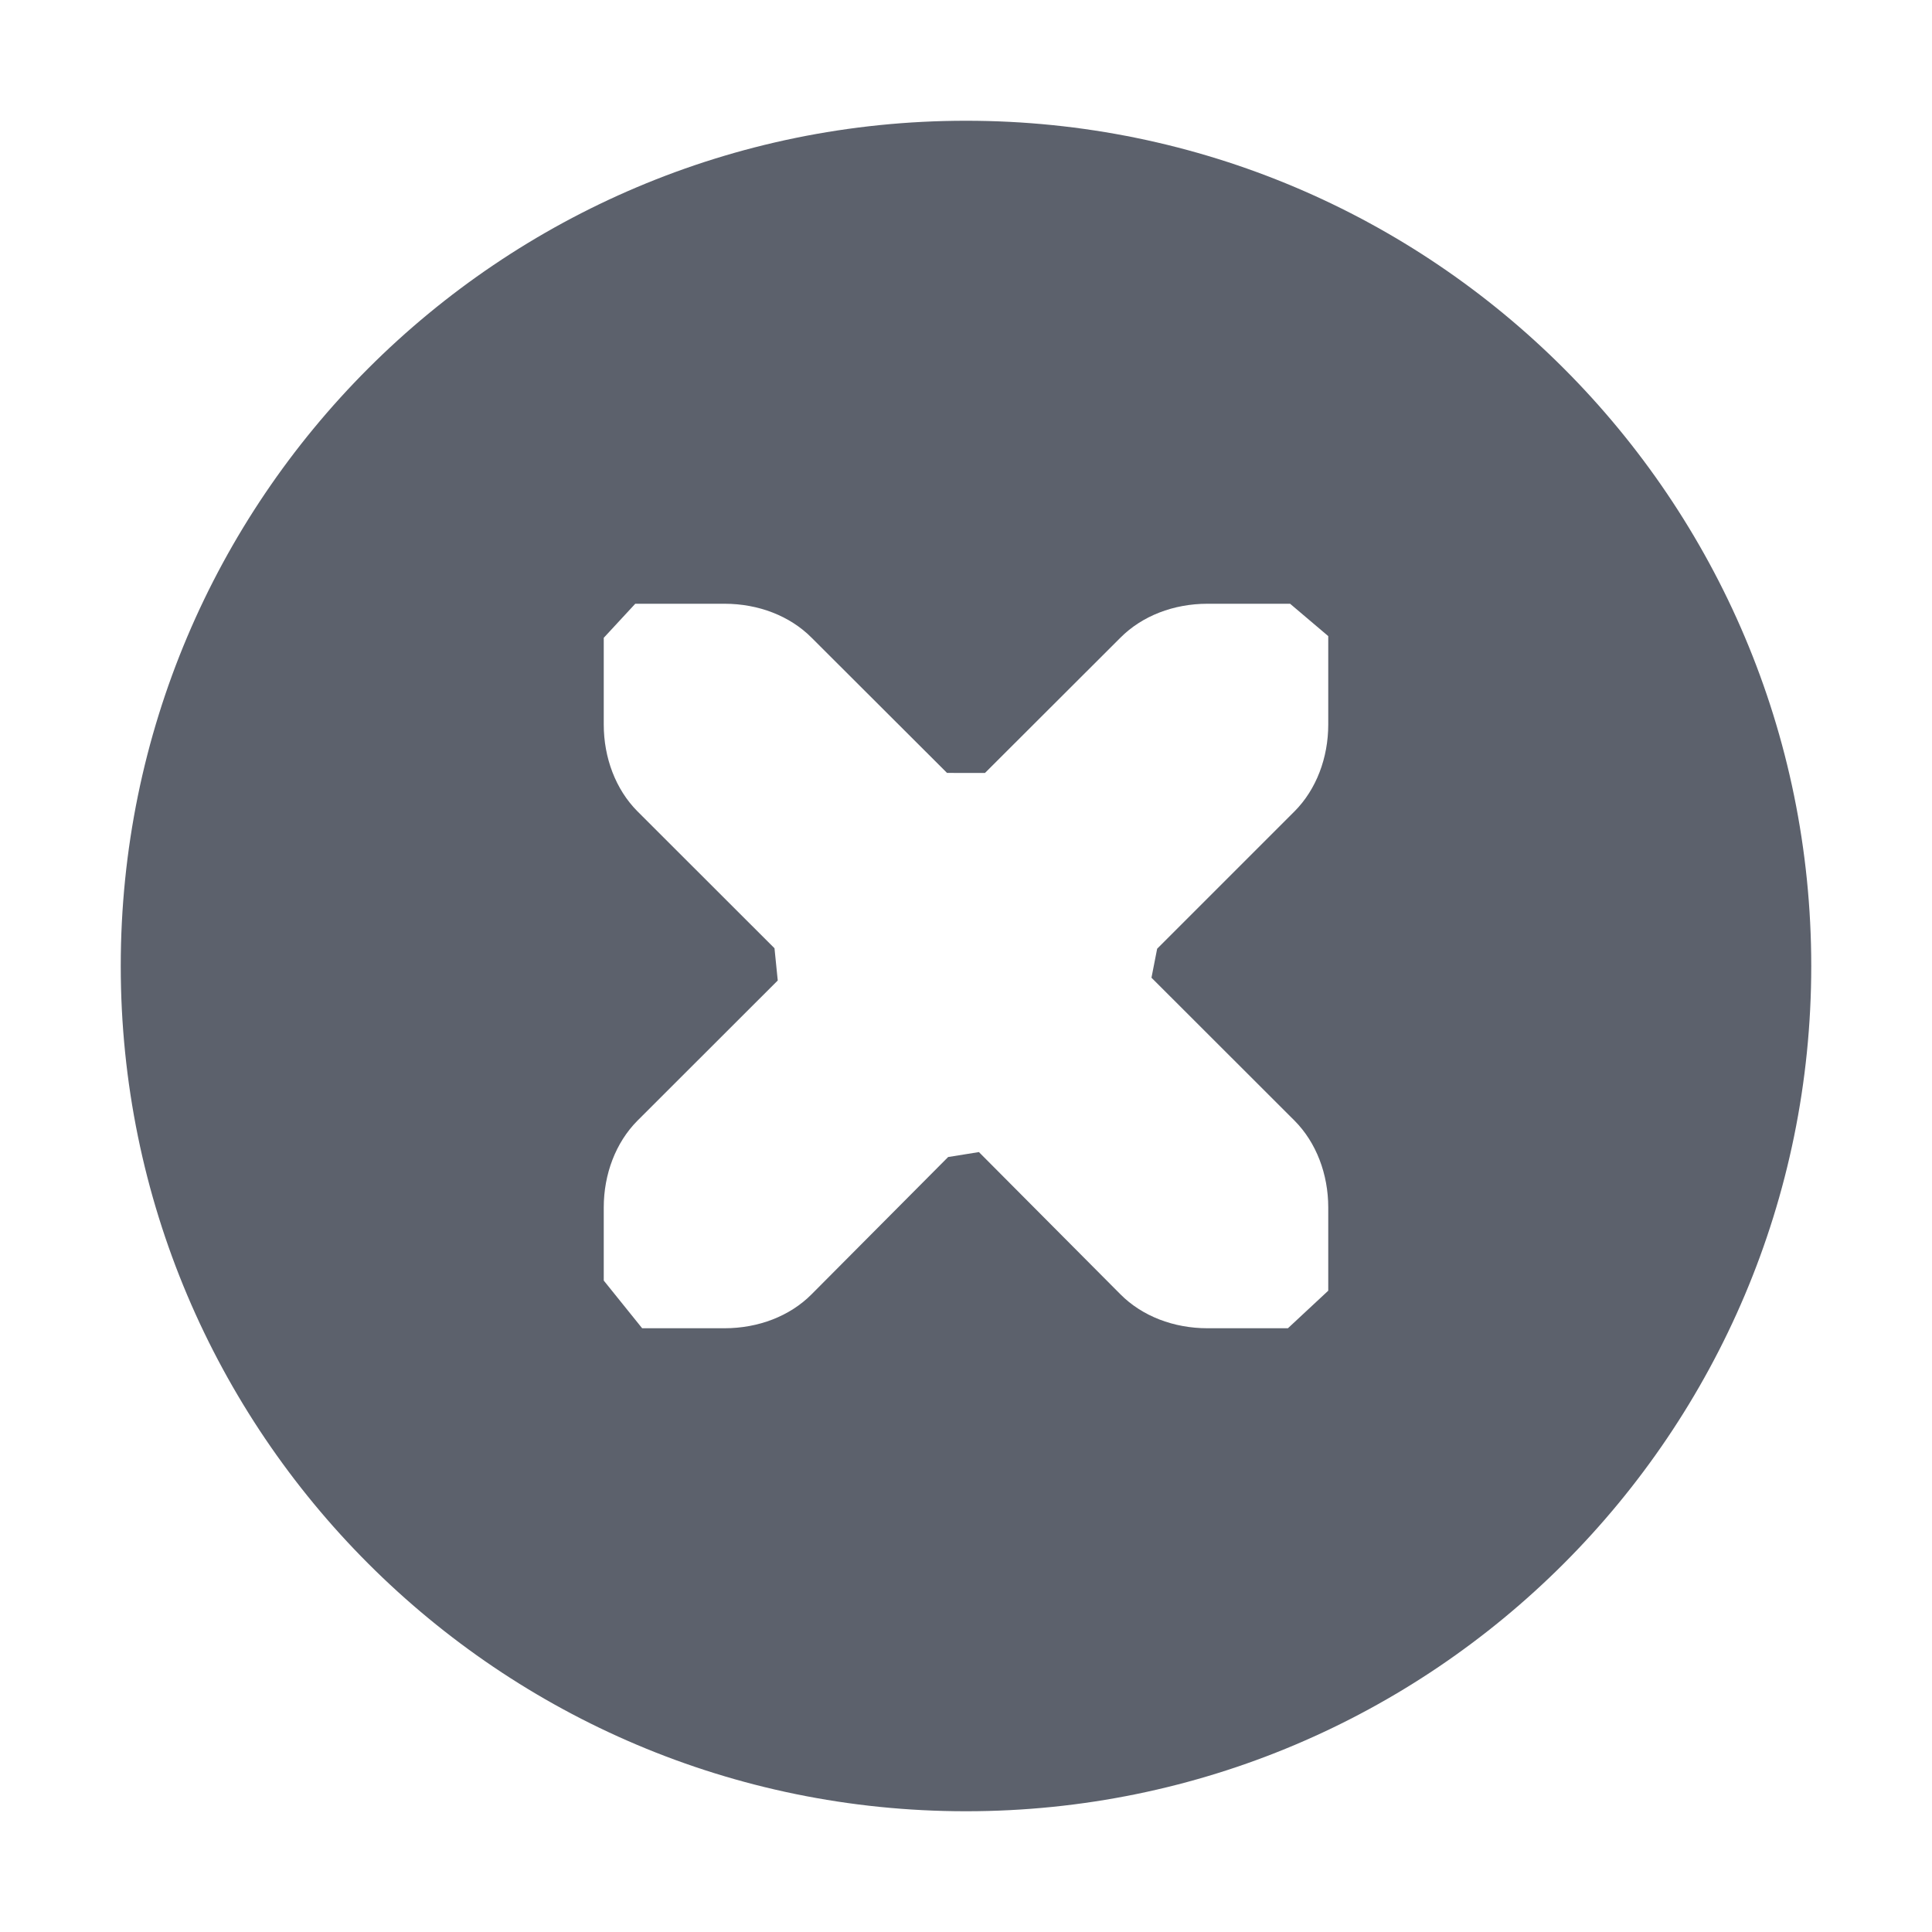 <?xml version="1.0" encoding="UTF-8" standalone="no"?>
<svg
   width="16"
   height="16"
   version="1.1"
   id="svg4"
   sodipodi:docname="edit-clear-all-symbolic.svg"
   inkscape:version="1.1.2 (0a00cf5339, 2022-02-04)"
   xmlns:inkscape="http://www.inkscape.org/namespaces/inkscape"
   xmlns:sodipodi="http://sodipodi.sourceforge.net/DTD/sodipodi-0.dtd"
   xmlns="http://www.w3.org/2000/svg"
   xmlns:svg="http://www.w3.org/2000/svg">
  <defs
     id="defs8" />
  <sodipodi:namedview
     id="namedview6"
     pagecolor="#ffffff"
     bordercolor="#666666"
     borderopacity="1.0"
     inkscape:pageshadow="2"
     inkscape:pageopacity="0.0"
     inkscape:pagecheckerboard="0"
     showgrid="false"
     inkscape:zoom="51.6875"
     inkscape:cx="7.9903265"
     inkscape:cy="8"
     inkscape:window-width="1920"
     inkscape:window-height="1051"
     inkscape:window-x="0"
     inkscape:window-y="29"
     inkscape:window-maximized="1"
     inkscape:current-layer="svg4" />
  <path
     style="fill:#5c616c"
     d="M 8,1 C 4.134,1 1,4.134 1,8 c 0,3.866 3.134,7 7,7 3.866,0 7,-3.134 7,-7 C 15,4.134 11.866,1 8,1 Z M 5,5.282 5.261,5 H 6 c 0.28,0 0.541,0.1 0.721,0.281 l 1.122,1.12 0.314,3.775e-4 v 0 L 9.279,5.281 C 9.459,5.1 9.72,5 10,5 h 0.684 V 5 L 11,5.268 V 6 c 0,0.276 -0.099,0.538 -0.279,0.719 L 9.583,7.857 v 0 L 9.536,8.097 10.721,9.281 C 10.901,9.462 11,9.724 11,10 v 0.689 0 L 10.666,11 H 10 C 9.72,11 9.459,10.9 9.279,10.719 L 8.107,9.541 7.852,9.582 v 0 L 6.721,10.719 C 6.541,10.9 6.28,11 6,11 H 5.318 v 0 L 5,10.605 V 10 C 5,9.724 5.099,9.462 5.279,9.281 L 6.441,8.12 6.414,7.853 v 0 L 5.279,6.719 C 5.099,6.538 5,6.276 5,6 Z"
     id="path2"
     sodipodi:nodetypes="sssssccscccccscccscccccscccscccccscccscccccscc" />
</svg>
